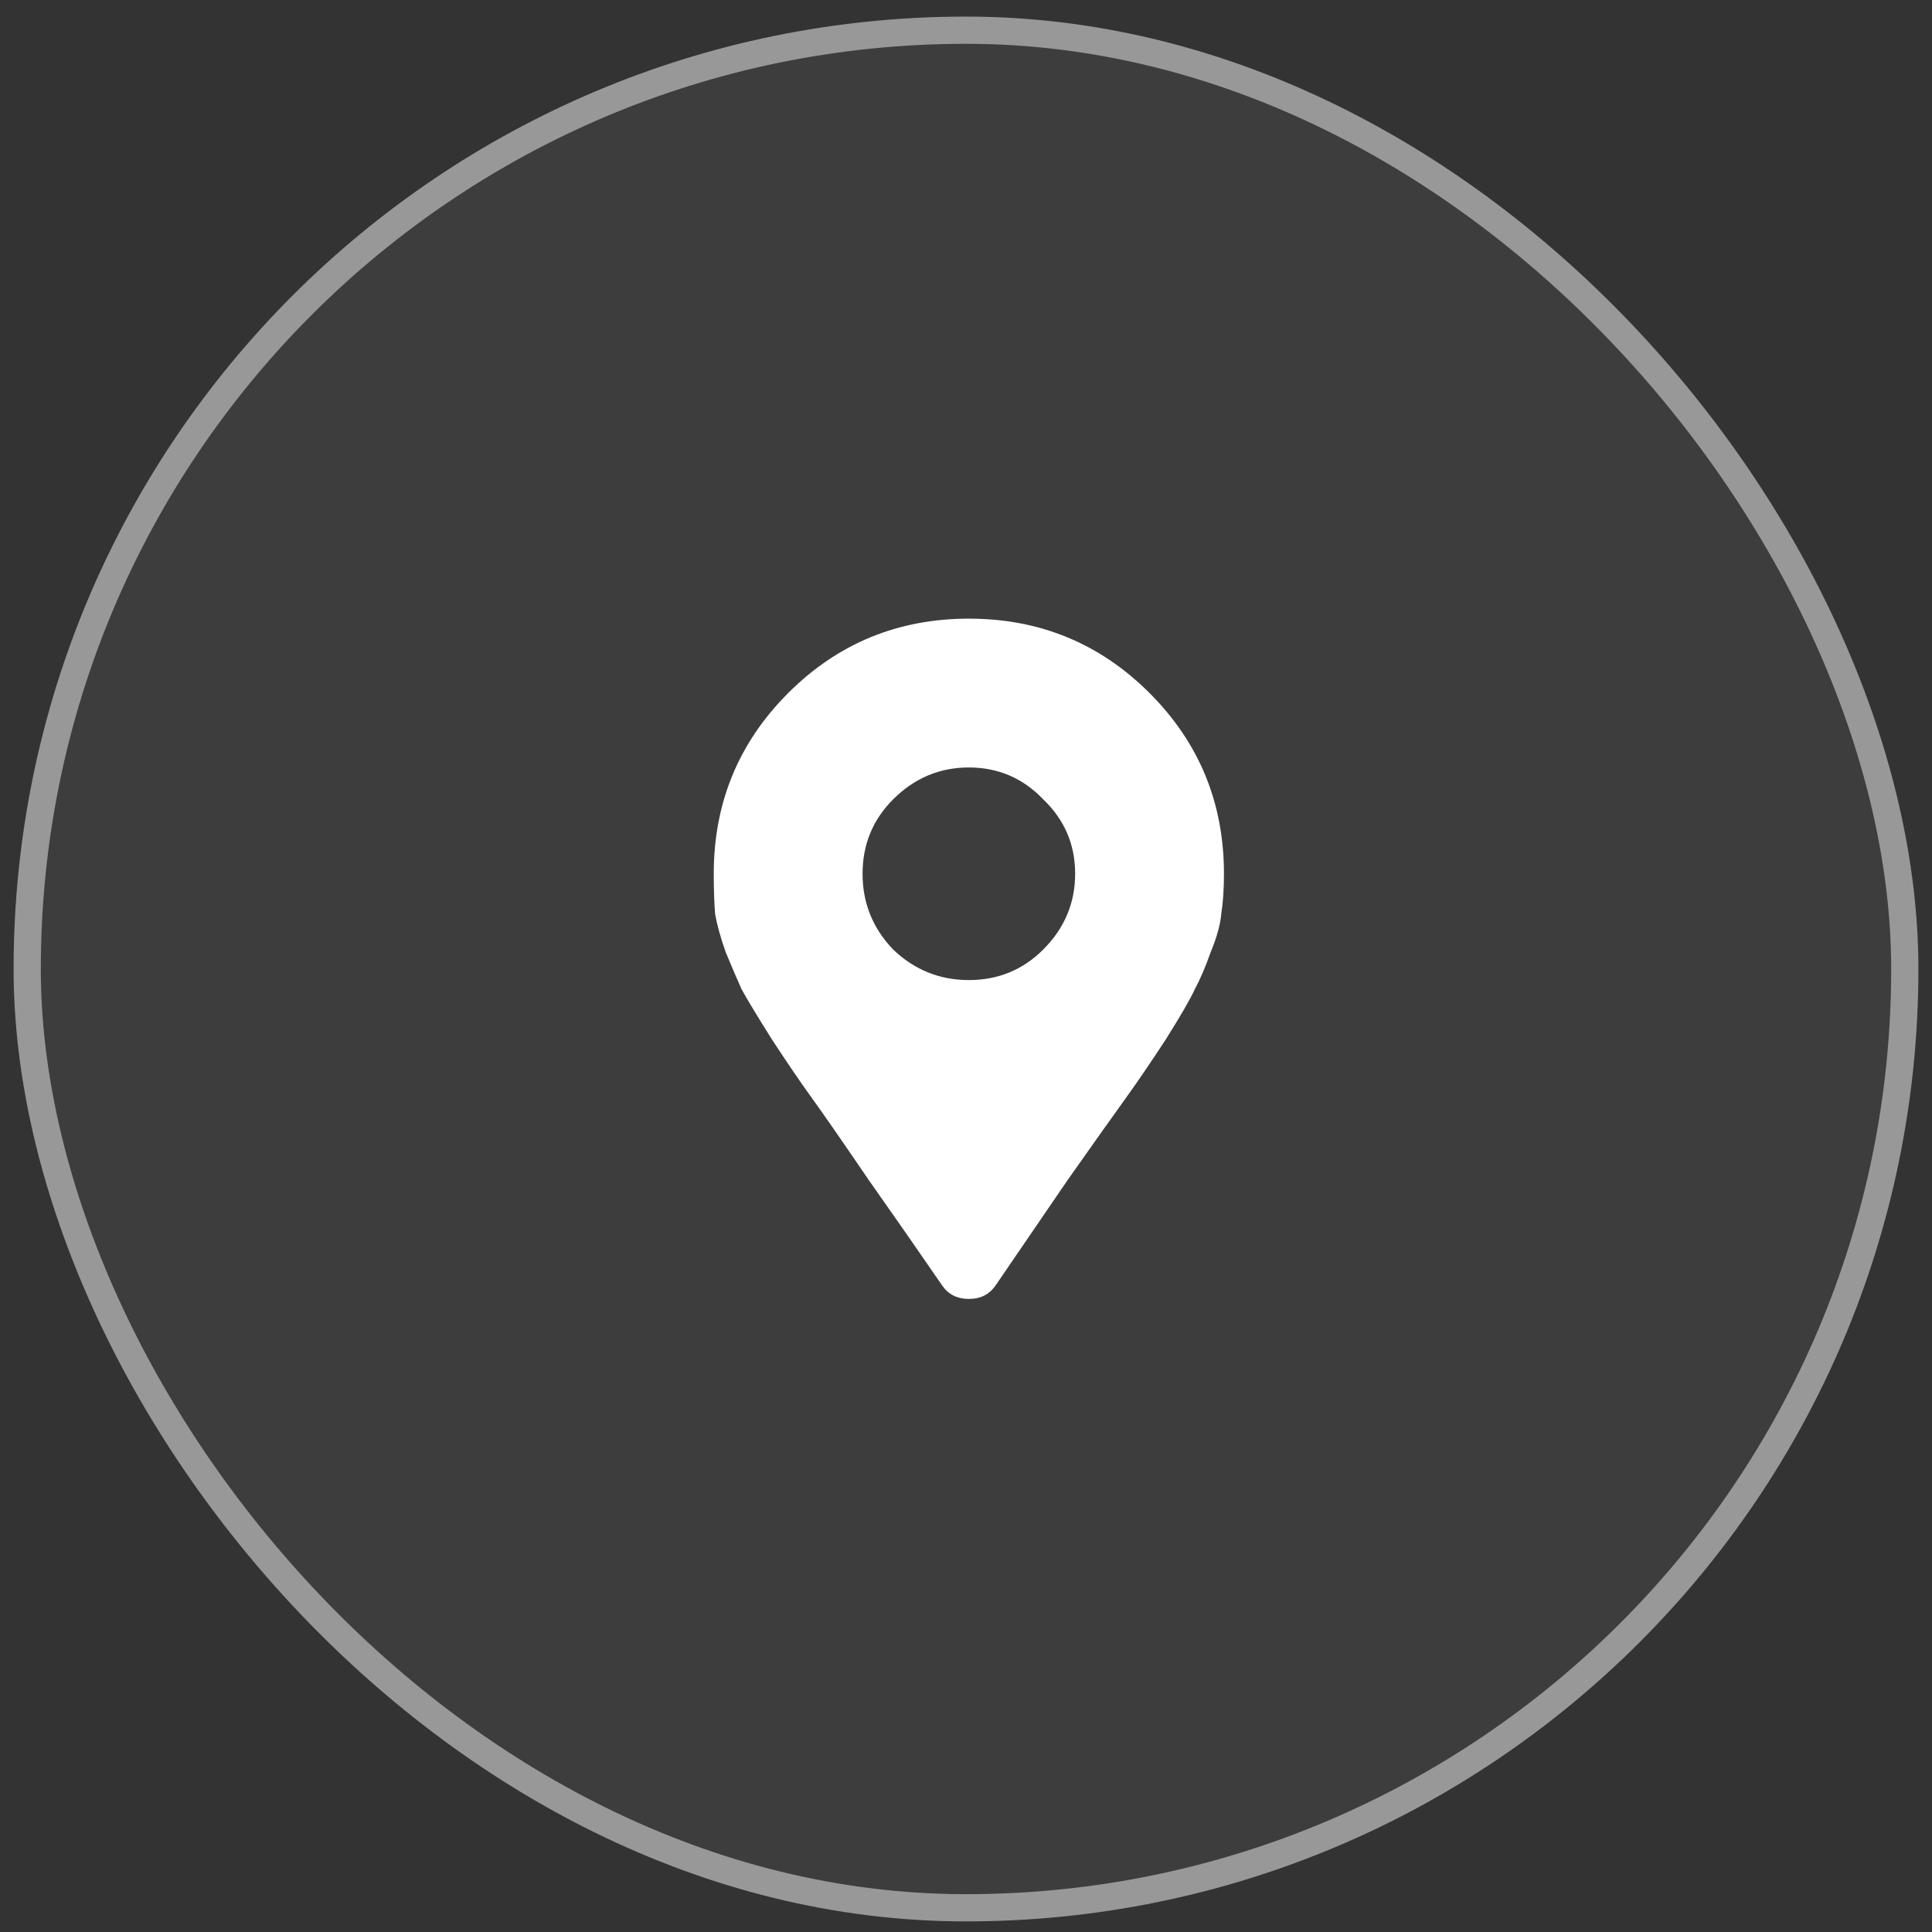<svg width="71" height="71" viewBox="0 0 71 71" fill="none" xmlns="http://www.w3.org/2000/svg">
<rect x="0" y="0" width="71" height="71" fill="#333333" stroke="none"/>
<rect x="0.5" y="0.61" width="70" height="70" rx="35" fill="white" fill-opacity="0.05"/>
<rect x="1" y="1.11" width="69" height="69" rx="34.5" stroke="#F4F4F4" stroke-opacity="0.5"/>
<path d="M34.628 47.247C33.847 46.108 32.952 44.822 31.943 43.39C30.966 41.957 30.267 40.948 29.843 40.362C29.42 39.776 28.932 39.06 28.378 38.214C27.825 37.335 27.451 36.717 27.255 36.358C27.093 36 26.897 35.545 26.669 34.991C26.474 34.438 26.344 33.966 26.279 33.575C26.246 33.152 26.23 32.664 26.23 32.11C26.23 29.506 27.142 27.293 28.964 25.47C30.787 23.647 33.001 22.735 35.605 22.735C38.209 22.735 40.423 23.647 42.246 25.47C44.069 27.293 44.98 29.506 44.98 32.11C44.98 32.664 44.947 33.152 44.882 33.575C44.85 33.966 44.72 34.438 44.492 34.991C44.296 35.545 44.101 36 43.906 36.358C43.743 36.717 43.385 37.335 42.832 38.214C42.278 39.06 41.79 39.776 41.367 40.362C40.944 40.948 40.227 41.957 39.218 43.39C38.242 44.822 37.363 46.108 36.582 47.247C36.354 47.573 36.028 47.735 35.605 47.735C35.182 47.735 34.856 47.573 34.628 47.247ZM32.822 34.894C33.603 35.642 34.531 36.017 35.605 36.017C36.679 36.017 37.591 35.642 38.339 34.894C39.121 34.112 39.511 33.185 39.511 32.11C39.511 31.036 39.121 30.125 38.339 29.376C37.591 28.595 36.679 28.204 35.605 28.204C34.531 28.204 33.603 28.595 32.822 29.376C32.073 30.125 31.699 31.036 31.699 32.11C31.699 33.185 32.073 34.112 32.822 34.894Z" fill="white"/>
</svg>
